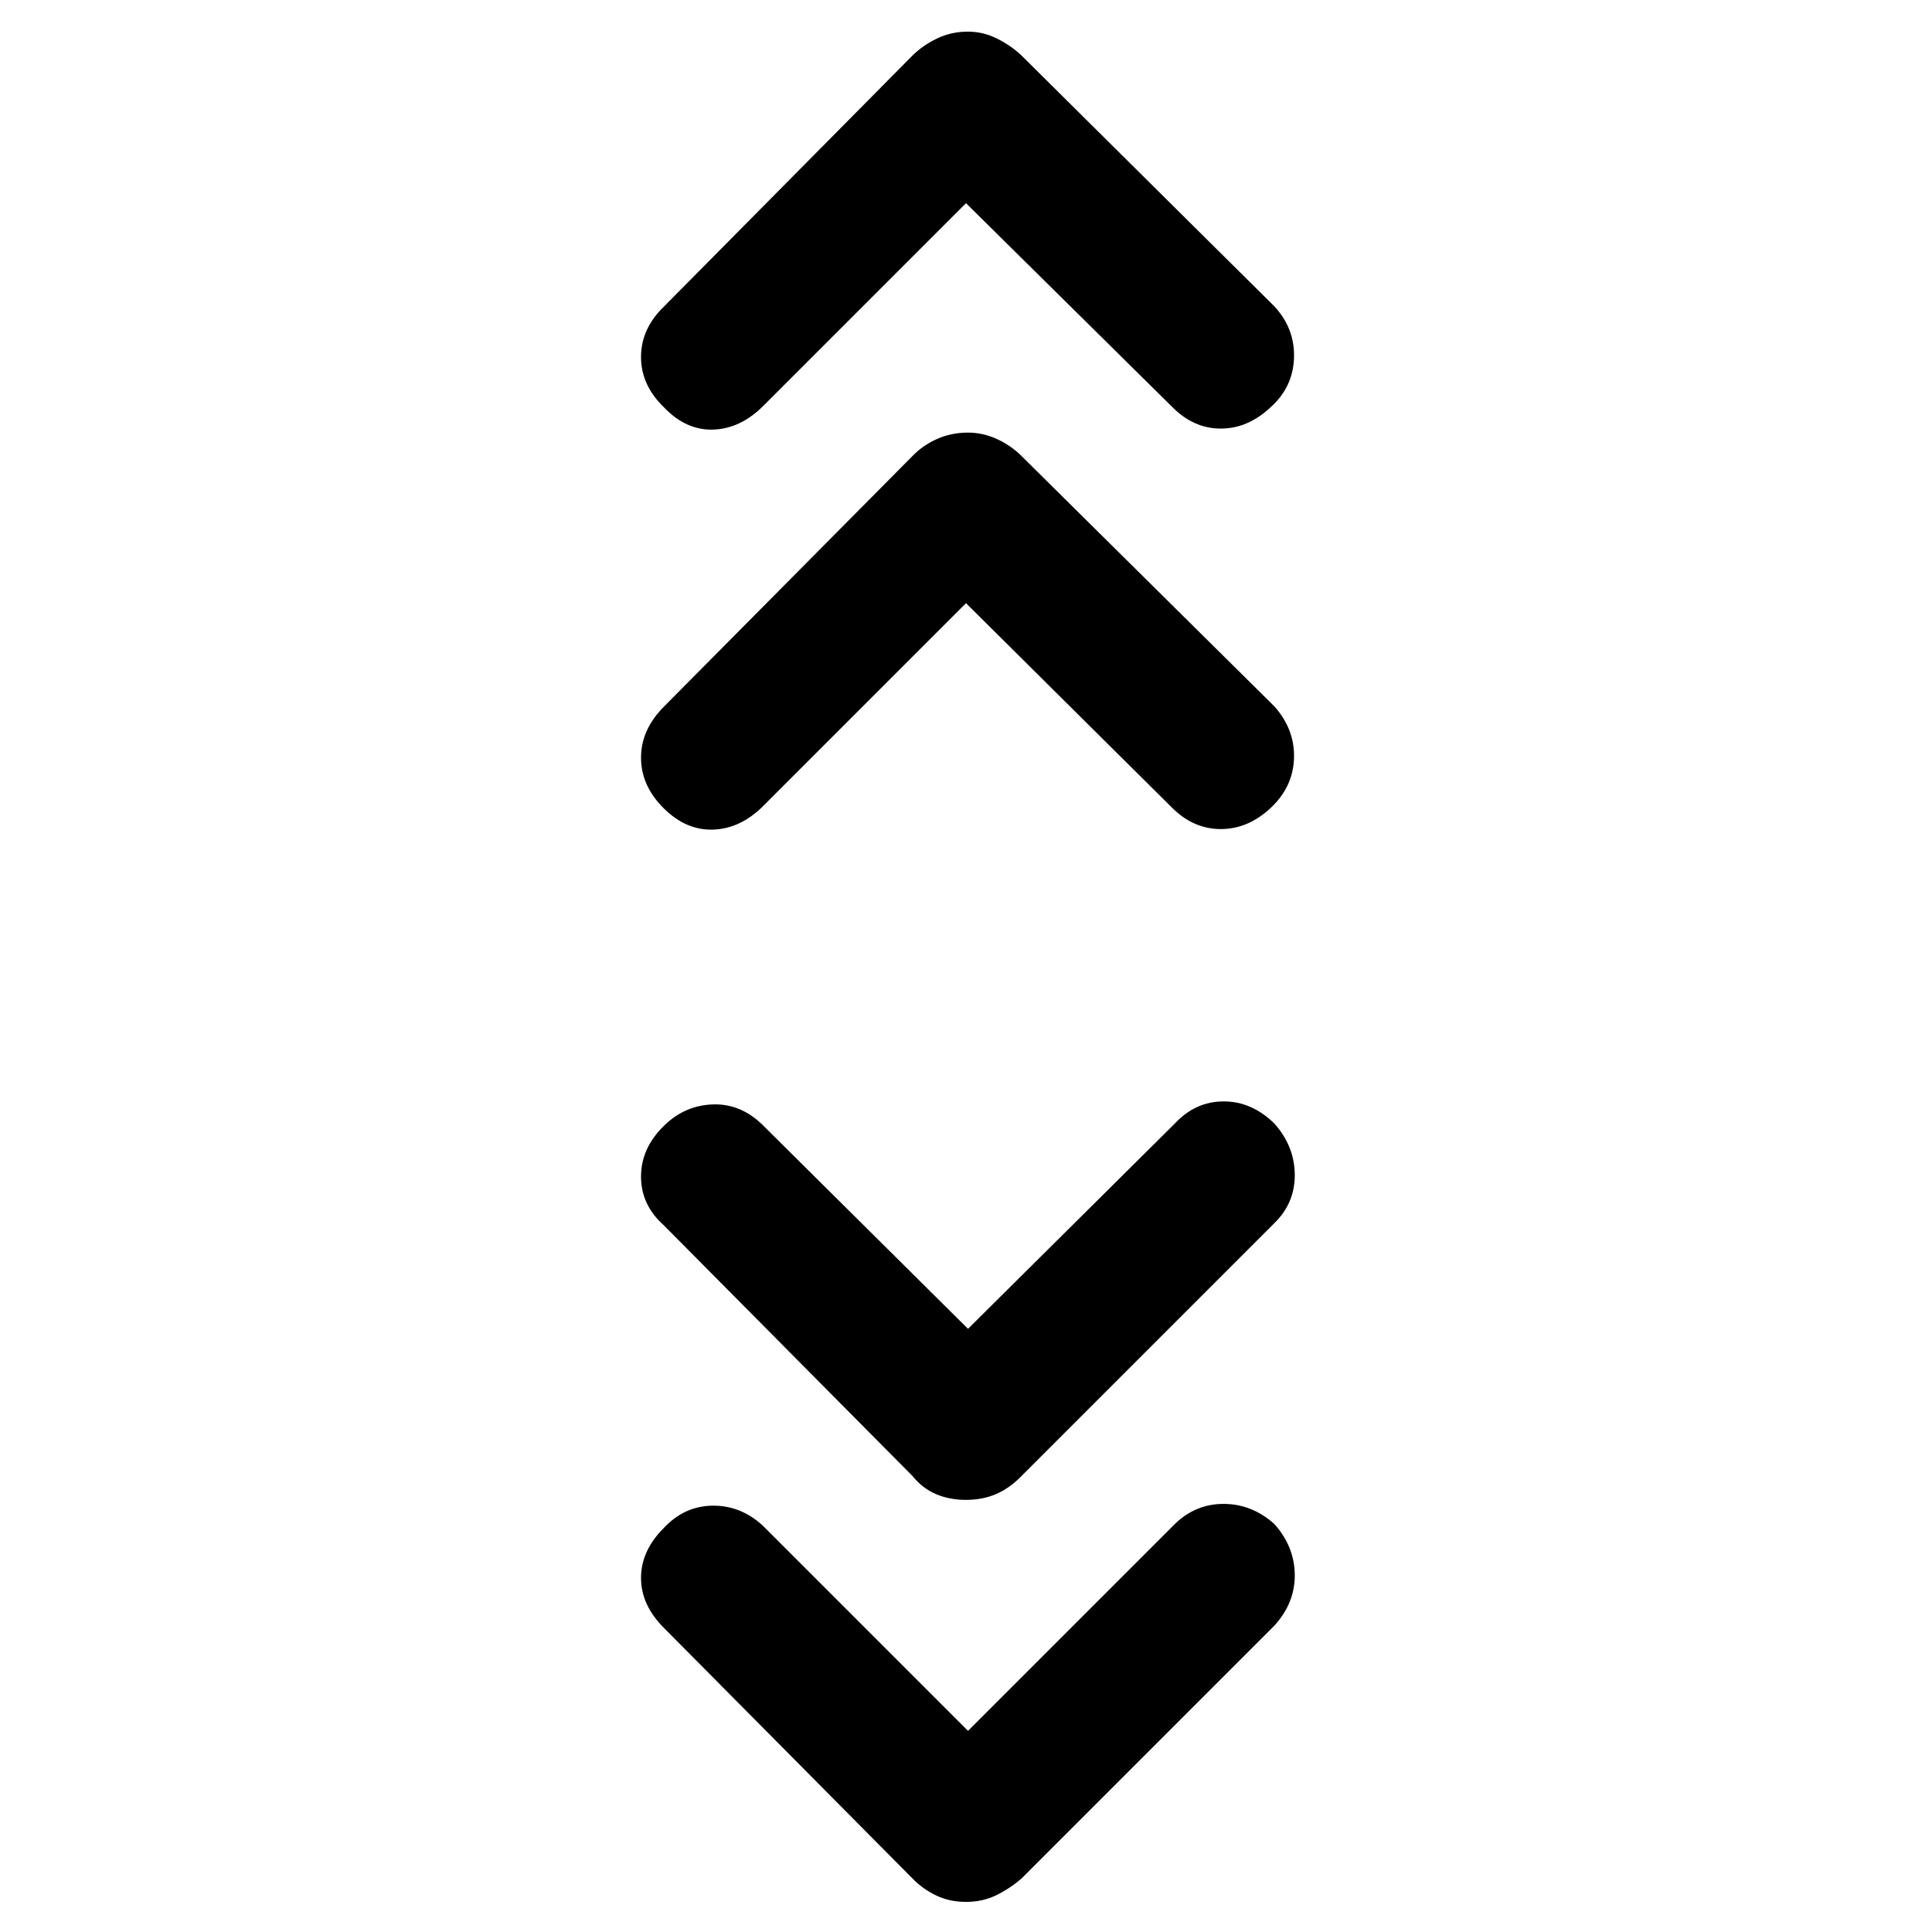 <svg xmlns="http://www.w3.org/2000/svg" height="48" viewBox="0 -960 960 960" width="48"><path d="m481-99.96 102.76-102.76q10.28-10 24.26-10 13.98 0 25.22 10 10 11.24 10.12 25.24.12 14-10.12 25.24L507.67-26.67q-6.04 5.21-12.76 8.46-6.72 3.25-14.94 3.25-8.21 0-14.91-3.25-6.71-3.25-11.73-8.46L329.76-151.24q-11.24-11.28-11.24-24.73 0-13.44 11.24-24.7 10.3-11.05 24.39-11.17 14.09-.12 25.09 10.12L481-99.96Zm0-199.76 102.76-102q10.28-11 24.26-11 13.98 0 25.21 11 10.01 11.24 10.13 25.36.12 14.12-10.12 24.12L507.67-226.67q-6.04 6.21-12.76 9.08t-14.94 2.87q-8.21 0-14.91-2.87-6.71-2.87-11.73-9.08L329.76-351.24q-11.24-10.04-11.24-24.11 0-14.06 11.24-25.09 10.3-10.28 24.39-10.78t25.09 10.5l101.76 101Zm-1-360.56L379.24-559.52Q368-548.28 354.5-547.78q-13.5.5-24.62-10.5-11.36-11.24-11.36-25.24 0-14 11.54-25.52l123.27-124.29q5-5.24 12.1-8.47 7.11-3.24 15.57-3.24 7.48 0 14.48 3.25t12.19 8.46L633.2-609.04q10.28 11.52 9.78 25.9-.5 14.38-11.86 24.86-11.12 10.24-24.5 10.24t-23.91-10.29L480-660.28Zm0-198.76L379.24-758.28Q368-747.04 354.5-746.54q-13.5.5-24.5-10.98-11.48-11.04-11.48-25.12 0-14.08 11.48-25.12l123.33-124.57q5-5 12.1-8.47 7.11-3.48 15.57-3.48 7.48 0 14.46 3.48 6.97 3.47 12.21 8.47l125.57 124.57q10.24 11.04 9.74 25.64-.5 14.6-11.74 24.6-11.24 10.48-24.62 10.48t-23.91-10.51L480-859.04Z"/></svg>